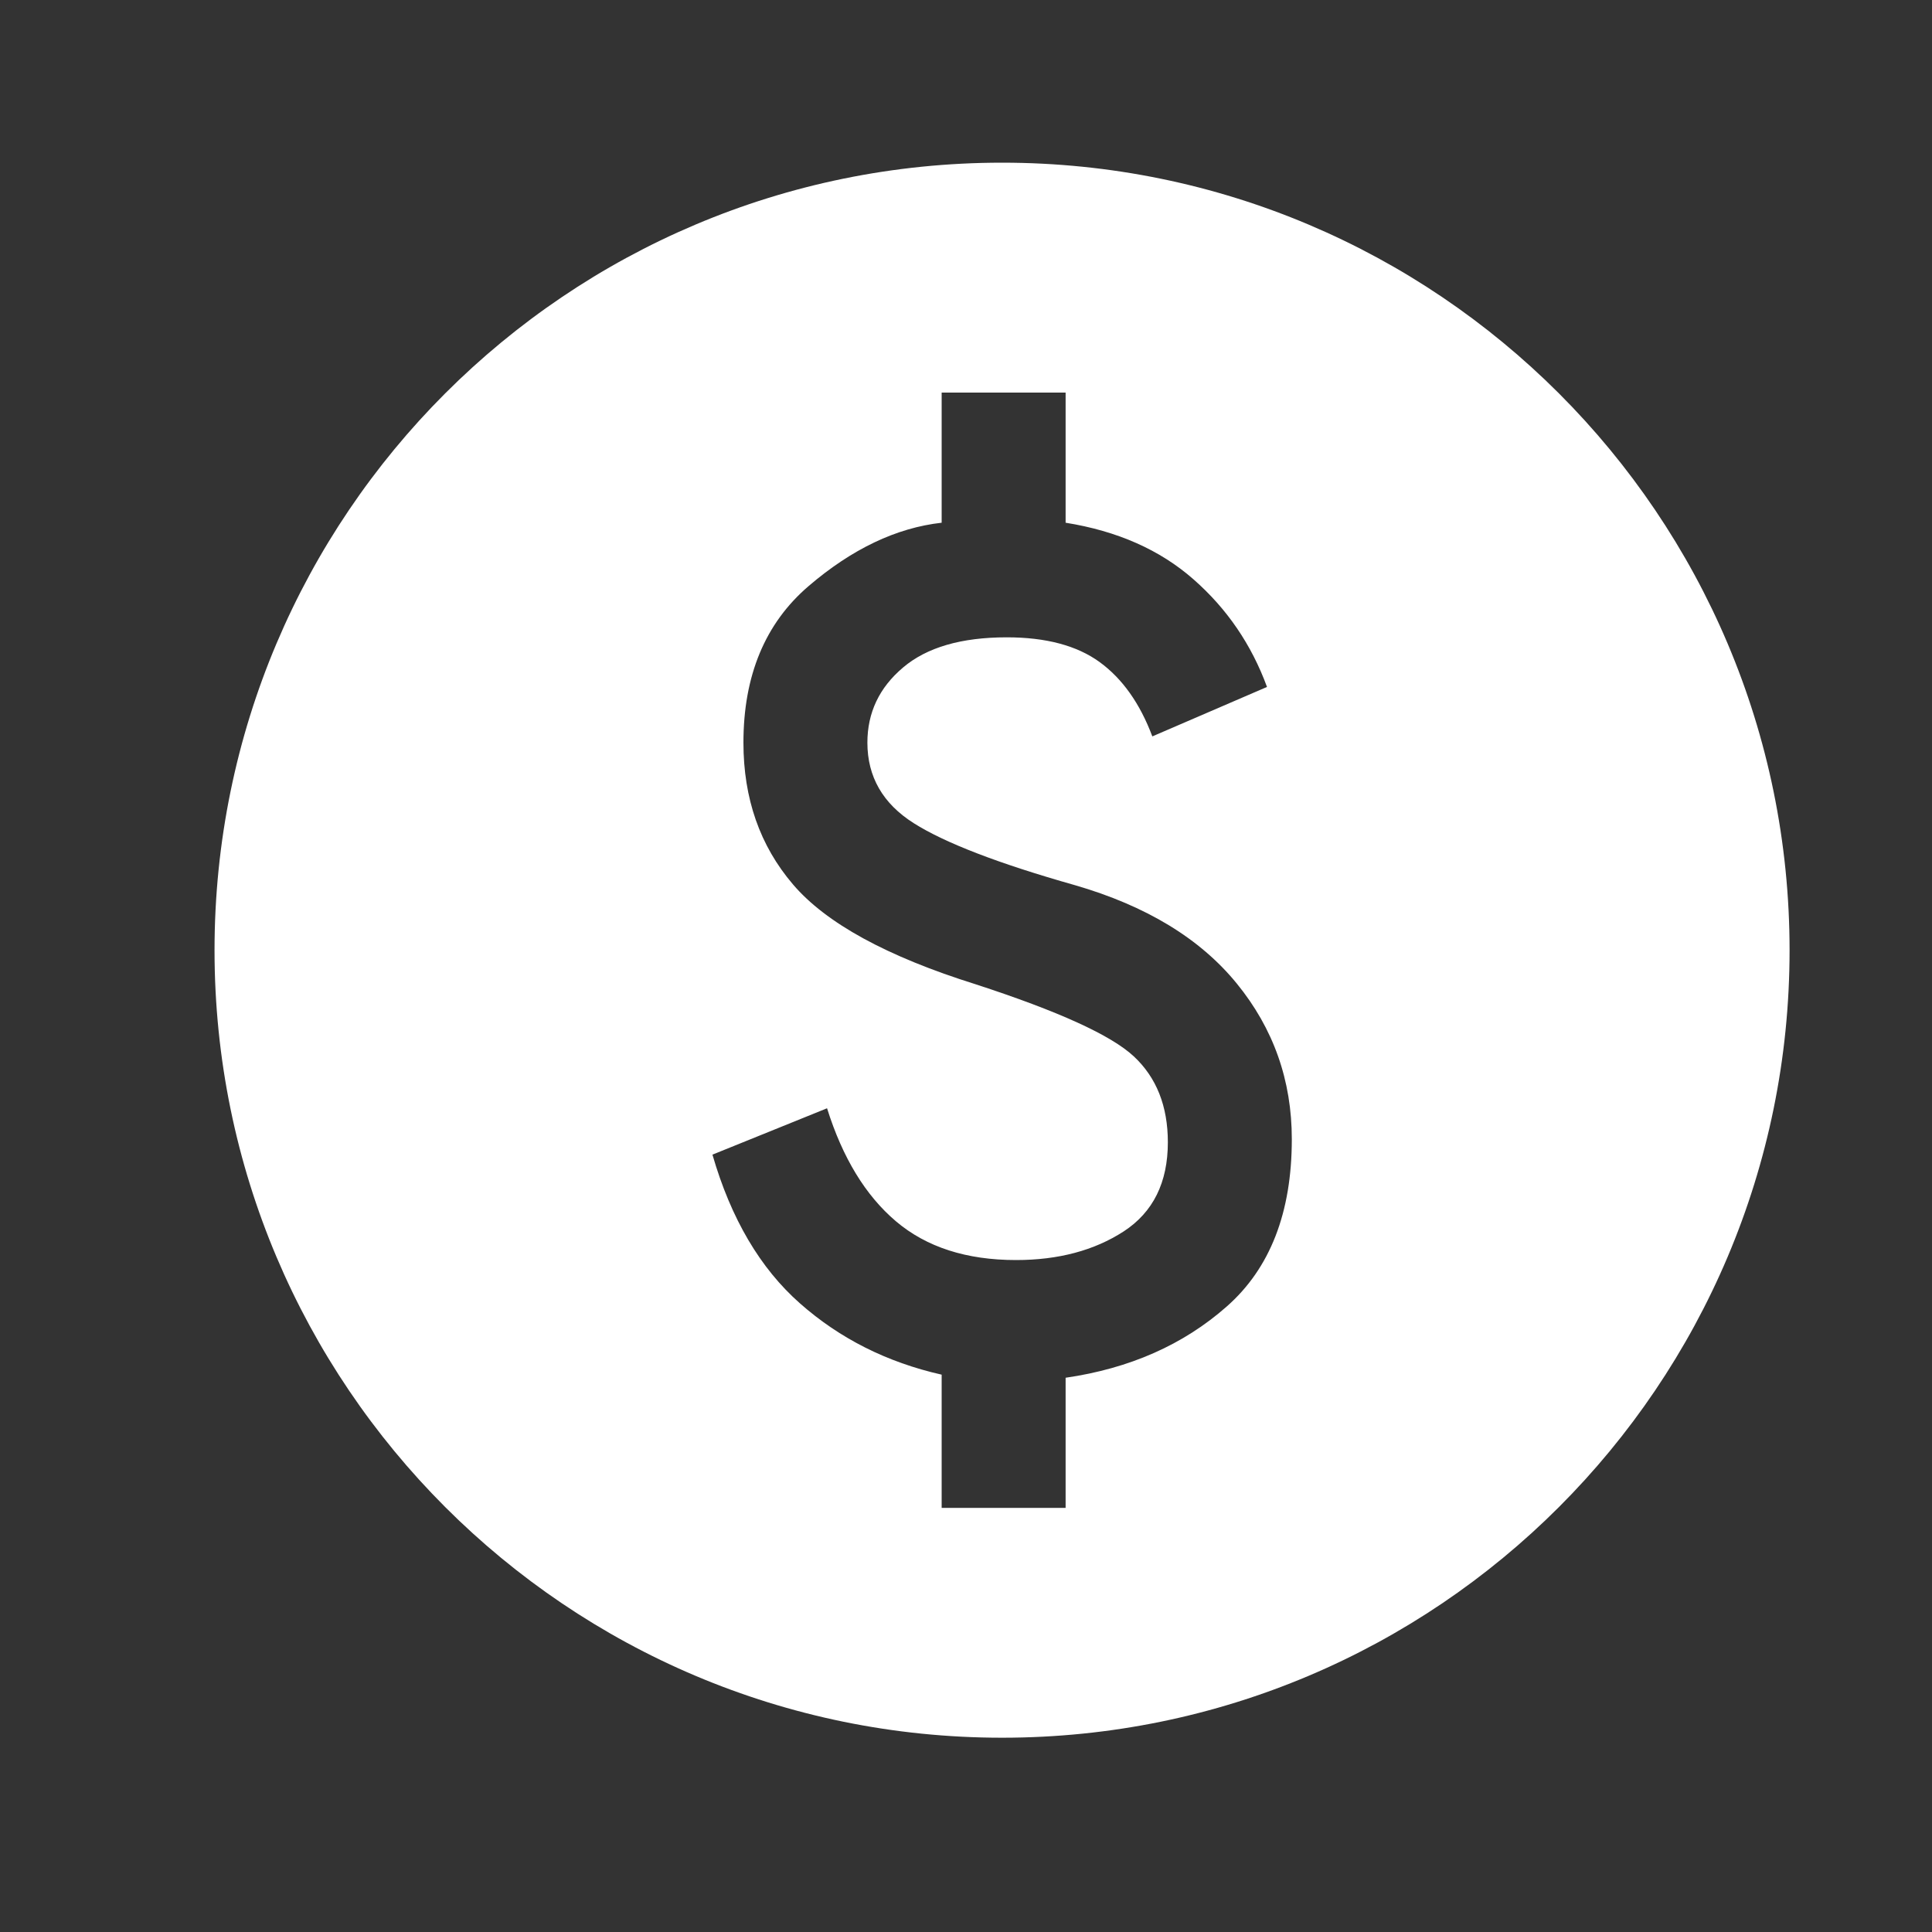 <svg width="25" height="25" viewBox="0 0 25 25" fill="none" xmlns="http://www.w3.org/2000/svg">
  <rect x="0" y="0" width="25" height="25" fill="#333333" stroke="none"/>
  <mask id="mask0_1125_948" style="mask-type:alpha" maskUnits="userSpaceOnUse" x="0" y="0" width="25" height="25">
    <rect x="0.967" y="0.296" width="24" height="24" fill="#D9D9D9" />
  </mask>
  <g mask="url(#mask0_1125_948)">
  </g>
  <mask id="mask1_1125_948" style="mask-type:alpha" maskUnits="userSpaceOnUse" x="0" y="0" width="25" height="25">
    <rect x="0.967" y="0.296" width="24" height="24" fill="#D9D9D9" />
  </mask>
  <g mask="url(#mask1_1125_948)">
    <path
      d="M12.967 2.105C18.595 2.106 23.157 6.668 23.157 12.296C23.157 17.924 18.595 22.486 12.967 22.486C7.339 22.486 2.776 17.924 2.776 12.296C2.776 6.668 7.339 2.105 12.967 2.105ZM12.185 5.08V6.764C11.598 6.83 11.023 7.104 10.462 7.585C9.901 8.066 9.62 8.742 9.62 9.61C9.62 10.332 9.833 10.943 10.261 11.444C10.688 11.945 11.477 12.377 12.626 12.737C13.695 13.085 14.377 13.395 14.671 13.669C14.965 13.943 15.112 14.314 15.112 14.781C15.112 15.302 14.921 15.686 14.541 15.934C14.16 16.181 13.695 16.305 13.148 16.305C12.506 16.305 11.988 16.138 11.594 15.804C11.2 15.47 10.903 14.982 10.702 14.341L9.219 14.941C9.459 15.77 9.837 16.412 10.352 16.866C10.866 17.32 11.477 17.628 12.185 17.788V19.512H13.789V17.828C14.617 17.708 15.313 17.401 15.874 16.906C16.435 16.412 16.716 15.69 16.716 14.741C16.716 13.98 16.478 13.308 16.004 12.727C15.53 12.145 14.831 11.721 13.909 11.454C12.92 11.174 12.225 10.906 11.824 10.652C11.424 10.399 11.224 10.051 11.224 9.61C11.224 9.223 11.377 8.898 11.685 8.638C11.992 8.377 12.44 8.247 13.027 8.247C13.535 8.247 13.936 8.354 14.229 8.567C14.523 8.781 14.751 9.102 14.911 9.529L16.395 8.889C16.194 8.341 15.877 7.876 15.442 7.495C15.008 7.114 14.457 6.871 13.789 6.764V5.08H12.185Z"
      fill="white" />
  </g>
</svg>